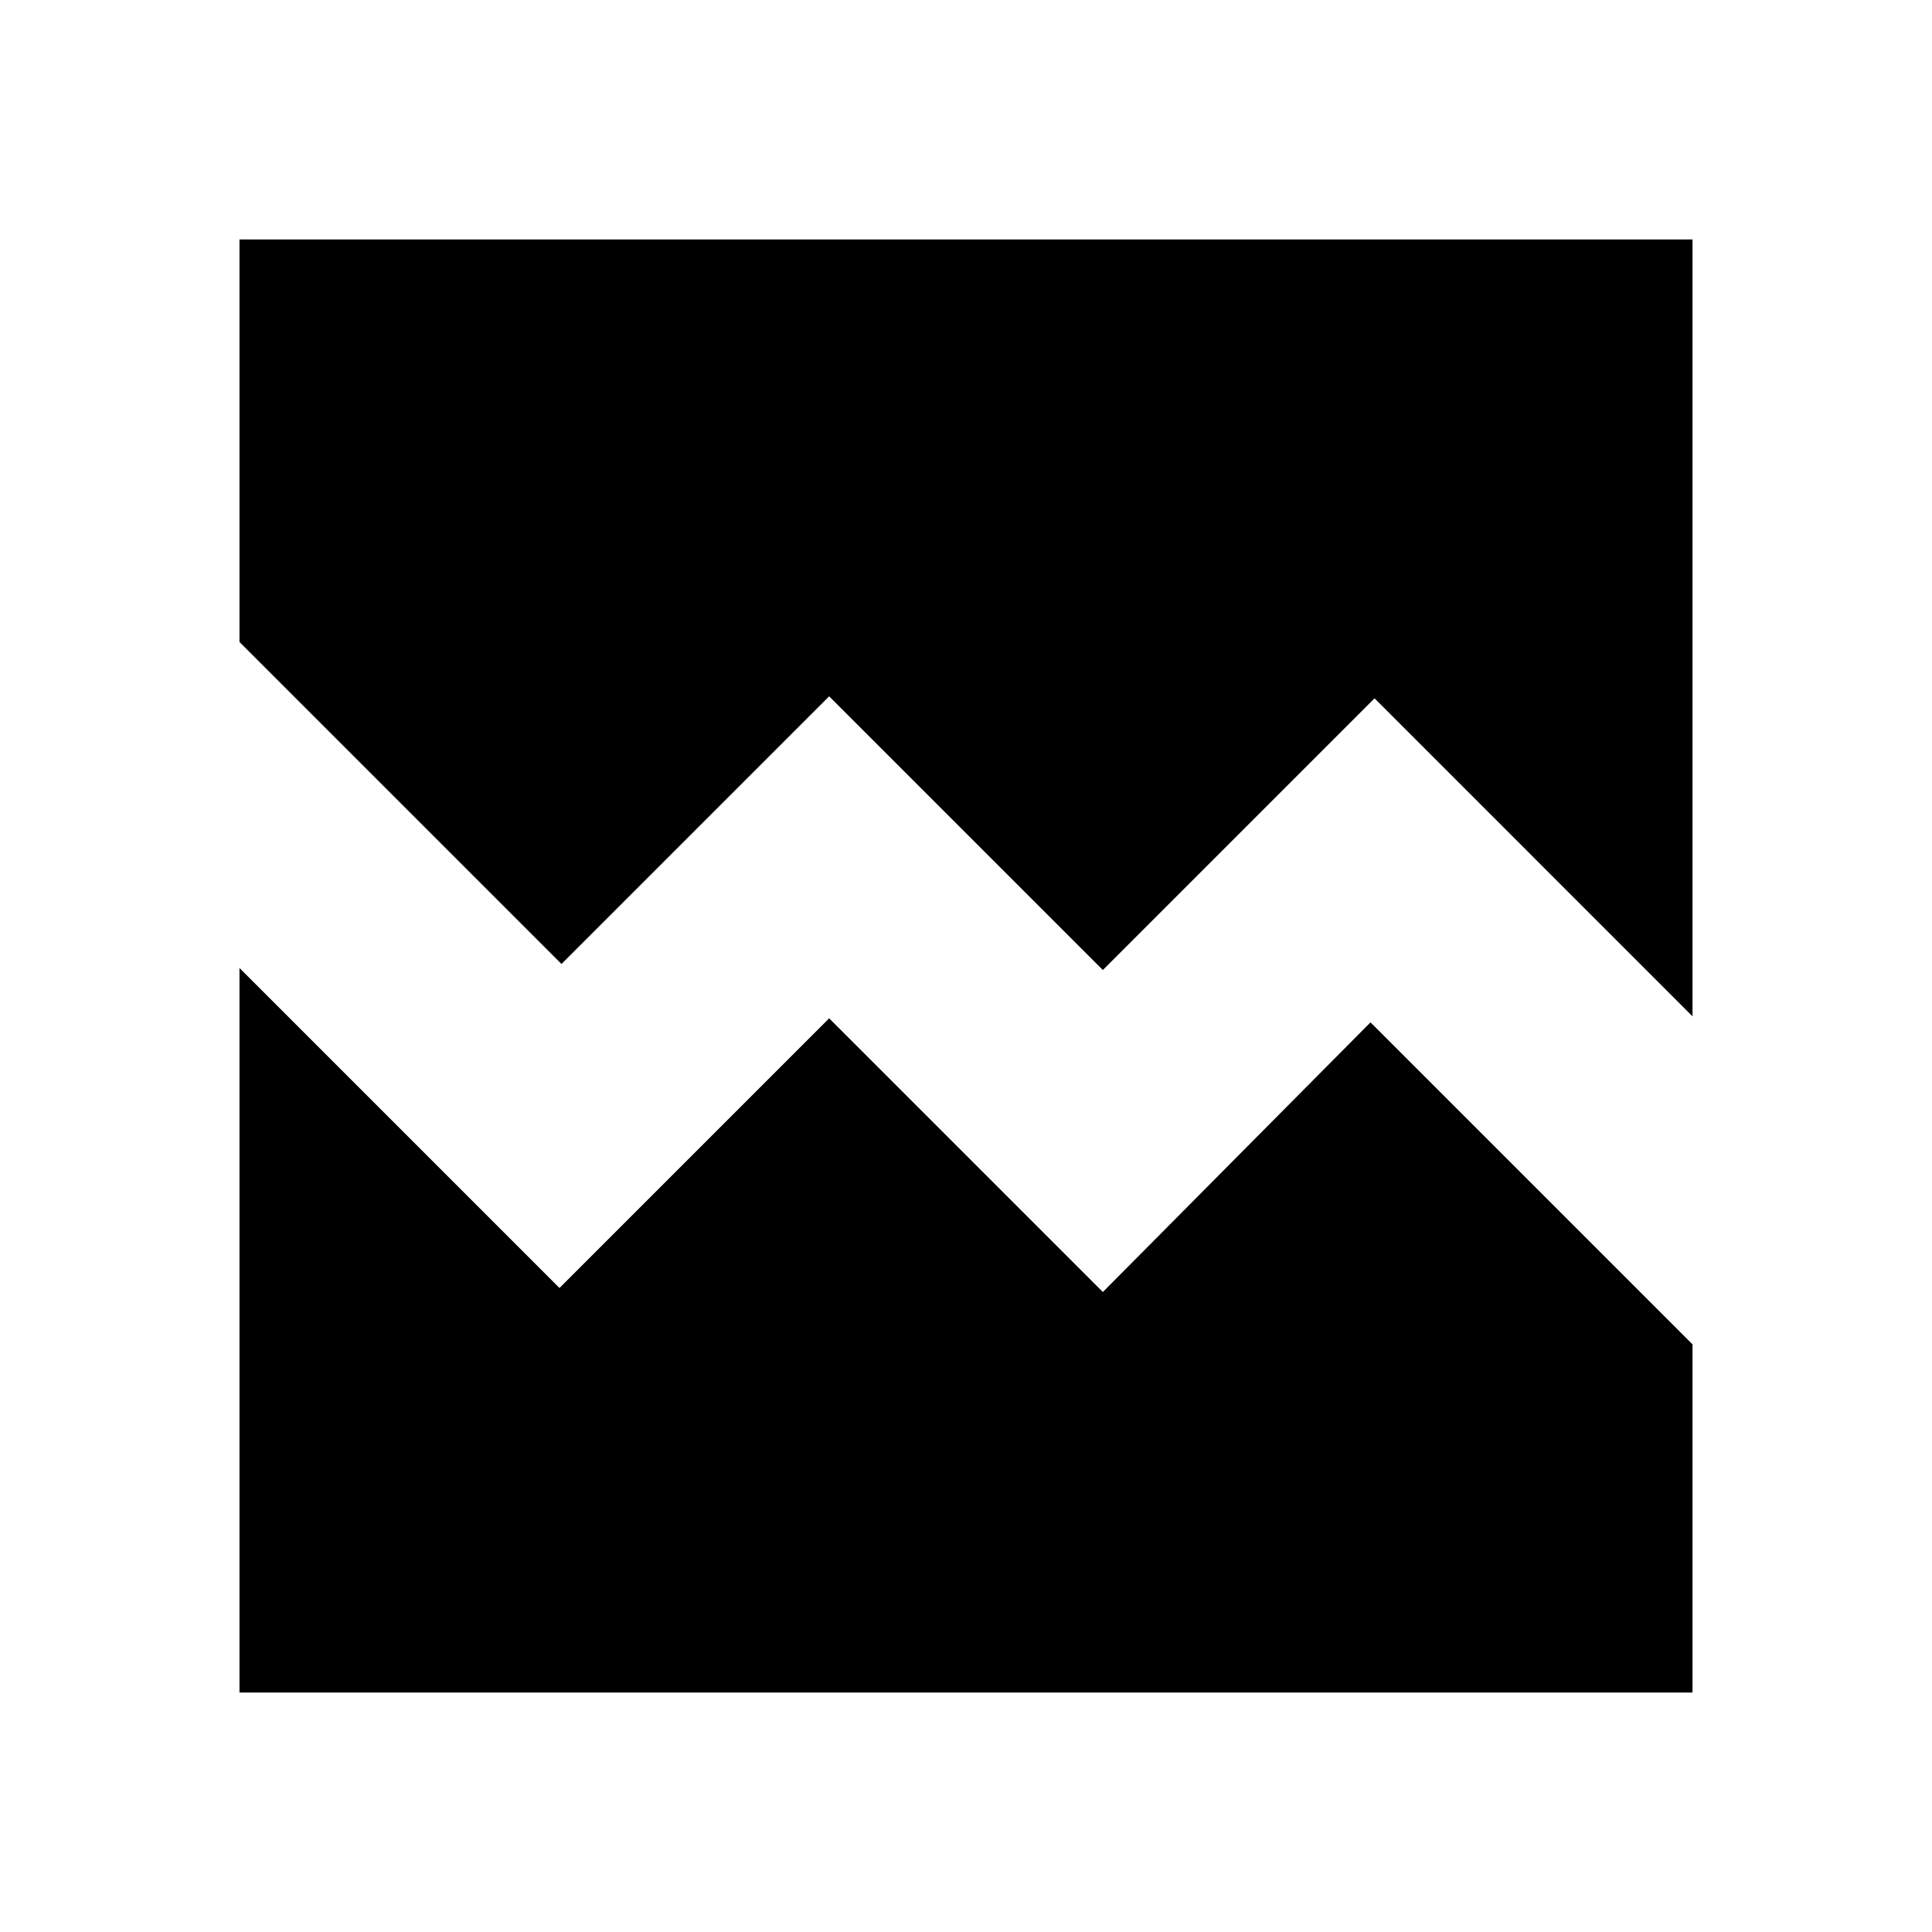 <svg xmlns="http://www.w3.org/2000/svg" height="20" viewBox="0 -960 960 960" width="20"><path d="M119-119v-360l159 159 134-134 136 136 133-134 160 160v173H119Zm0-722h722v386L683-613 548-478 412-614 279-481 119-641v-200Z"/></svg>